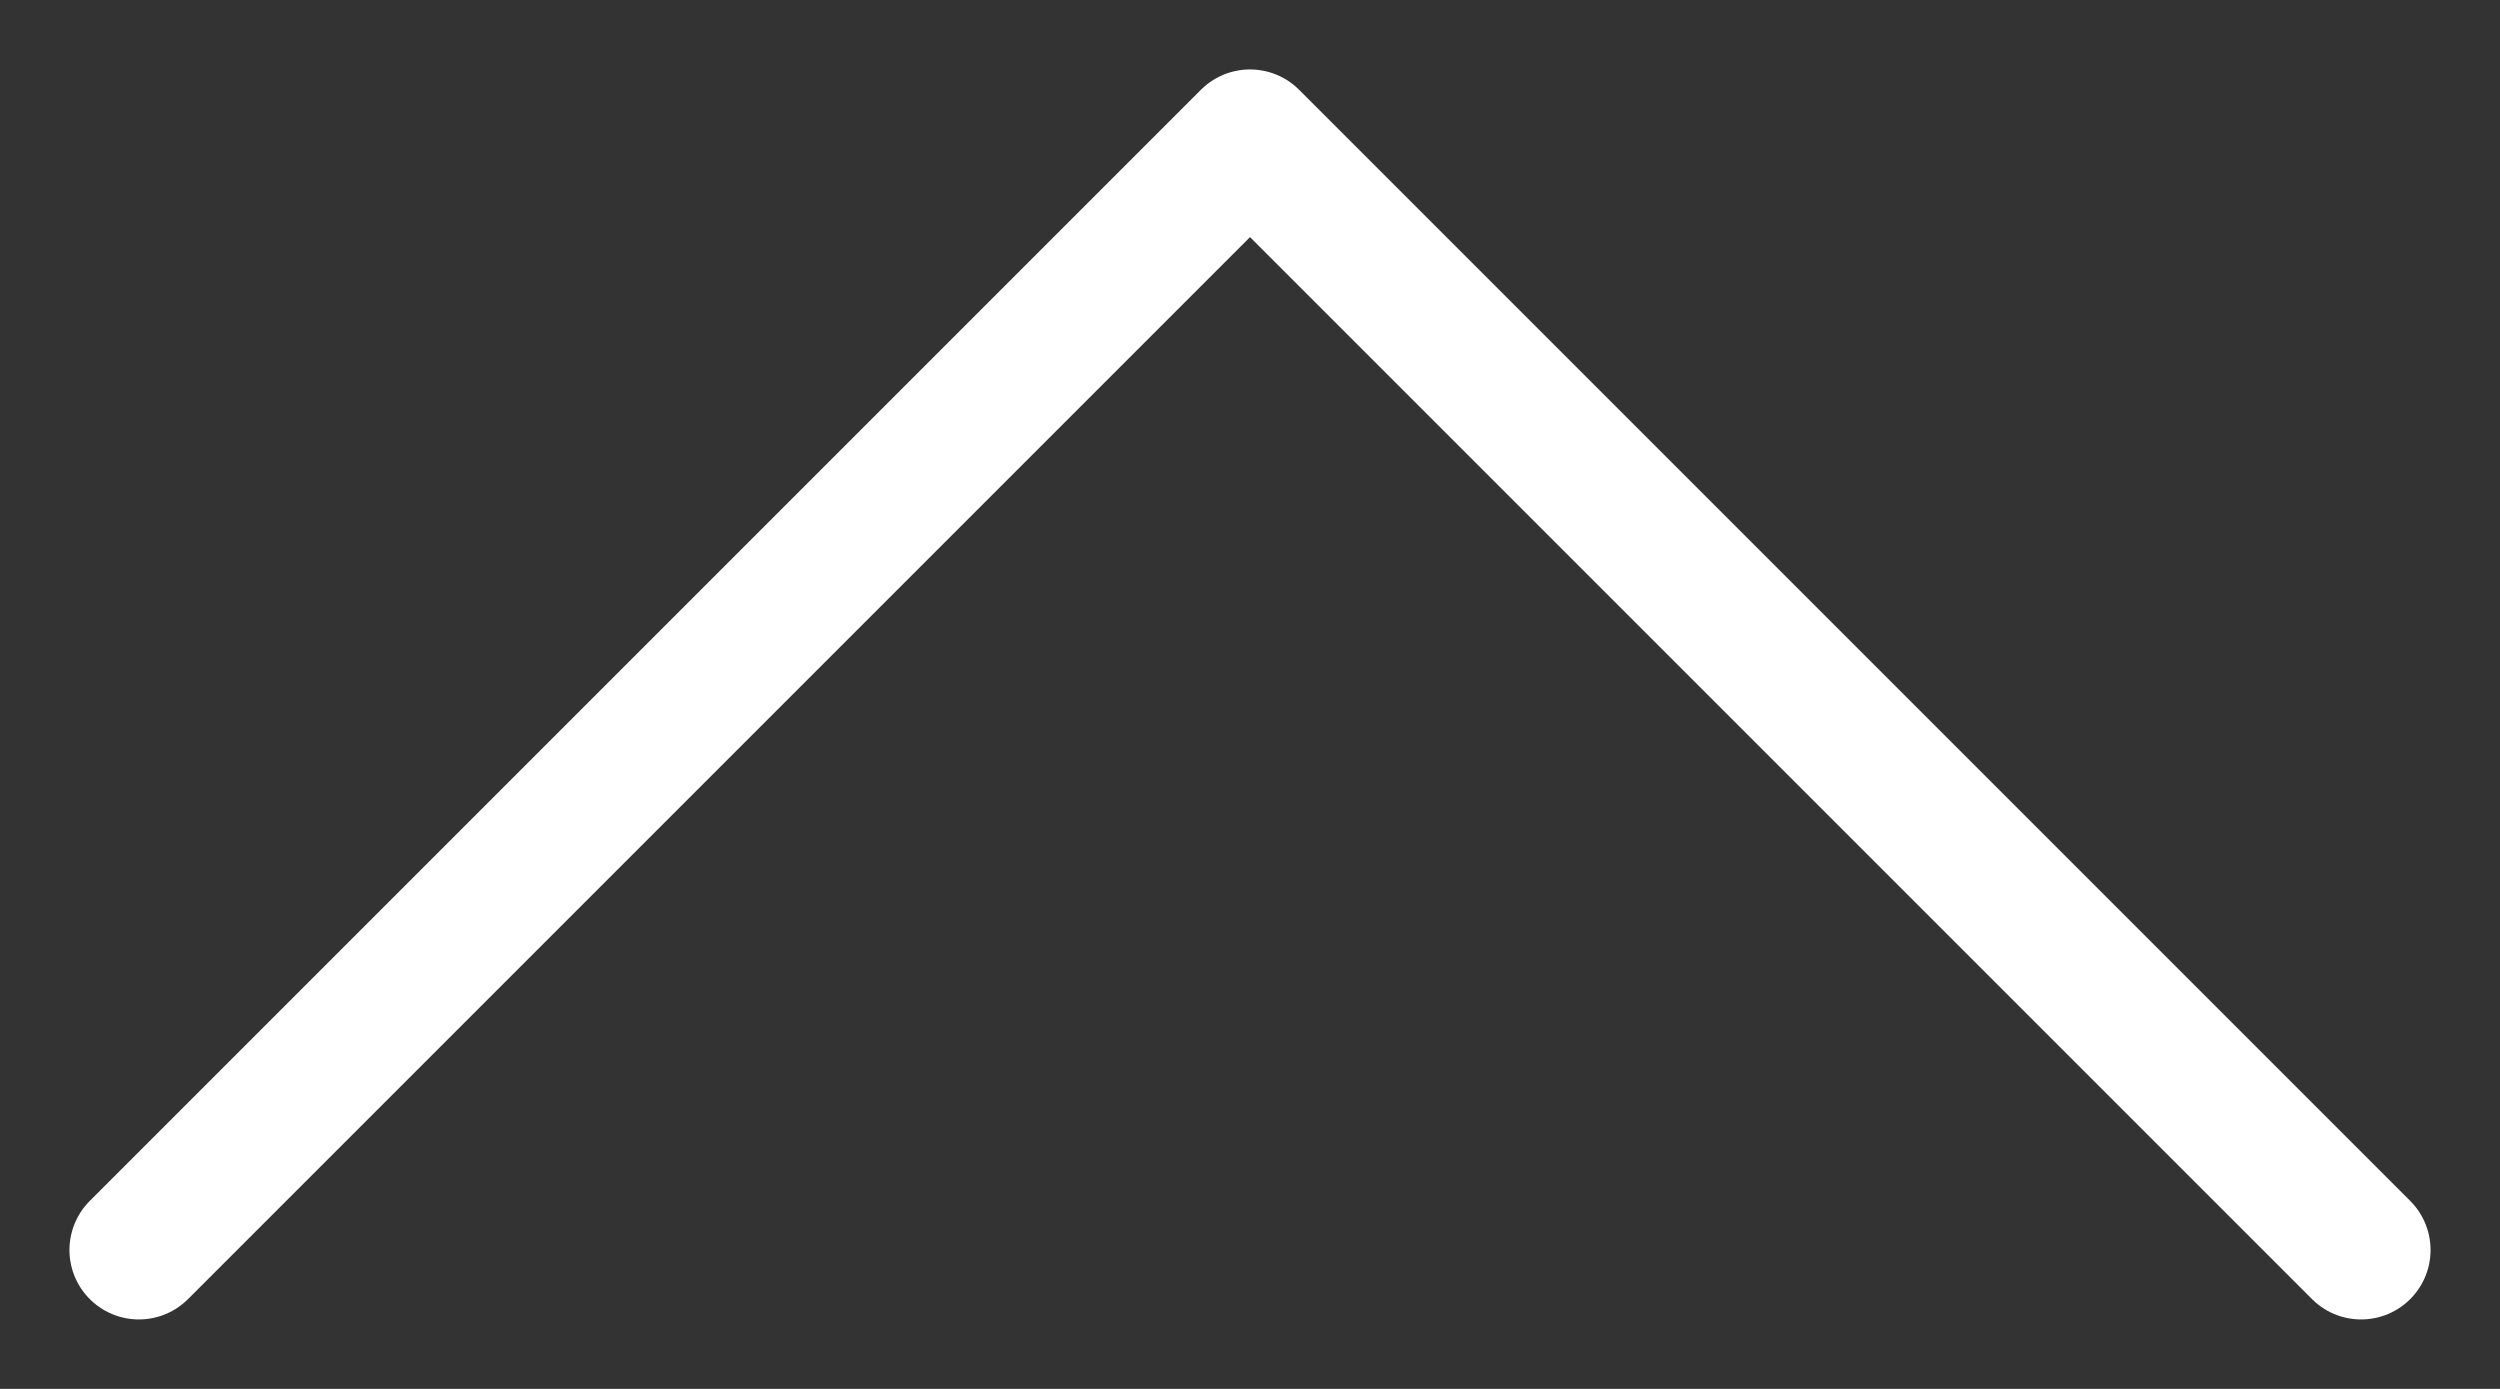<svg width="18" height="10" viewBox="0 0 18 10" fill="none" xmlns="http://www.w3.org/2000/svg">
<rect x="0" y="0" width="18" height="10" fill="#333333" stroke="none"/>
<path d="M17 9L9 1L1 9" stroke="white" stroke-linecap="round" stroke-linejoin="round"/>
</svg>
